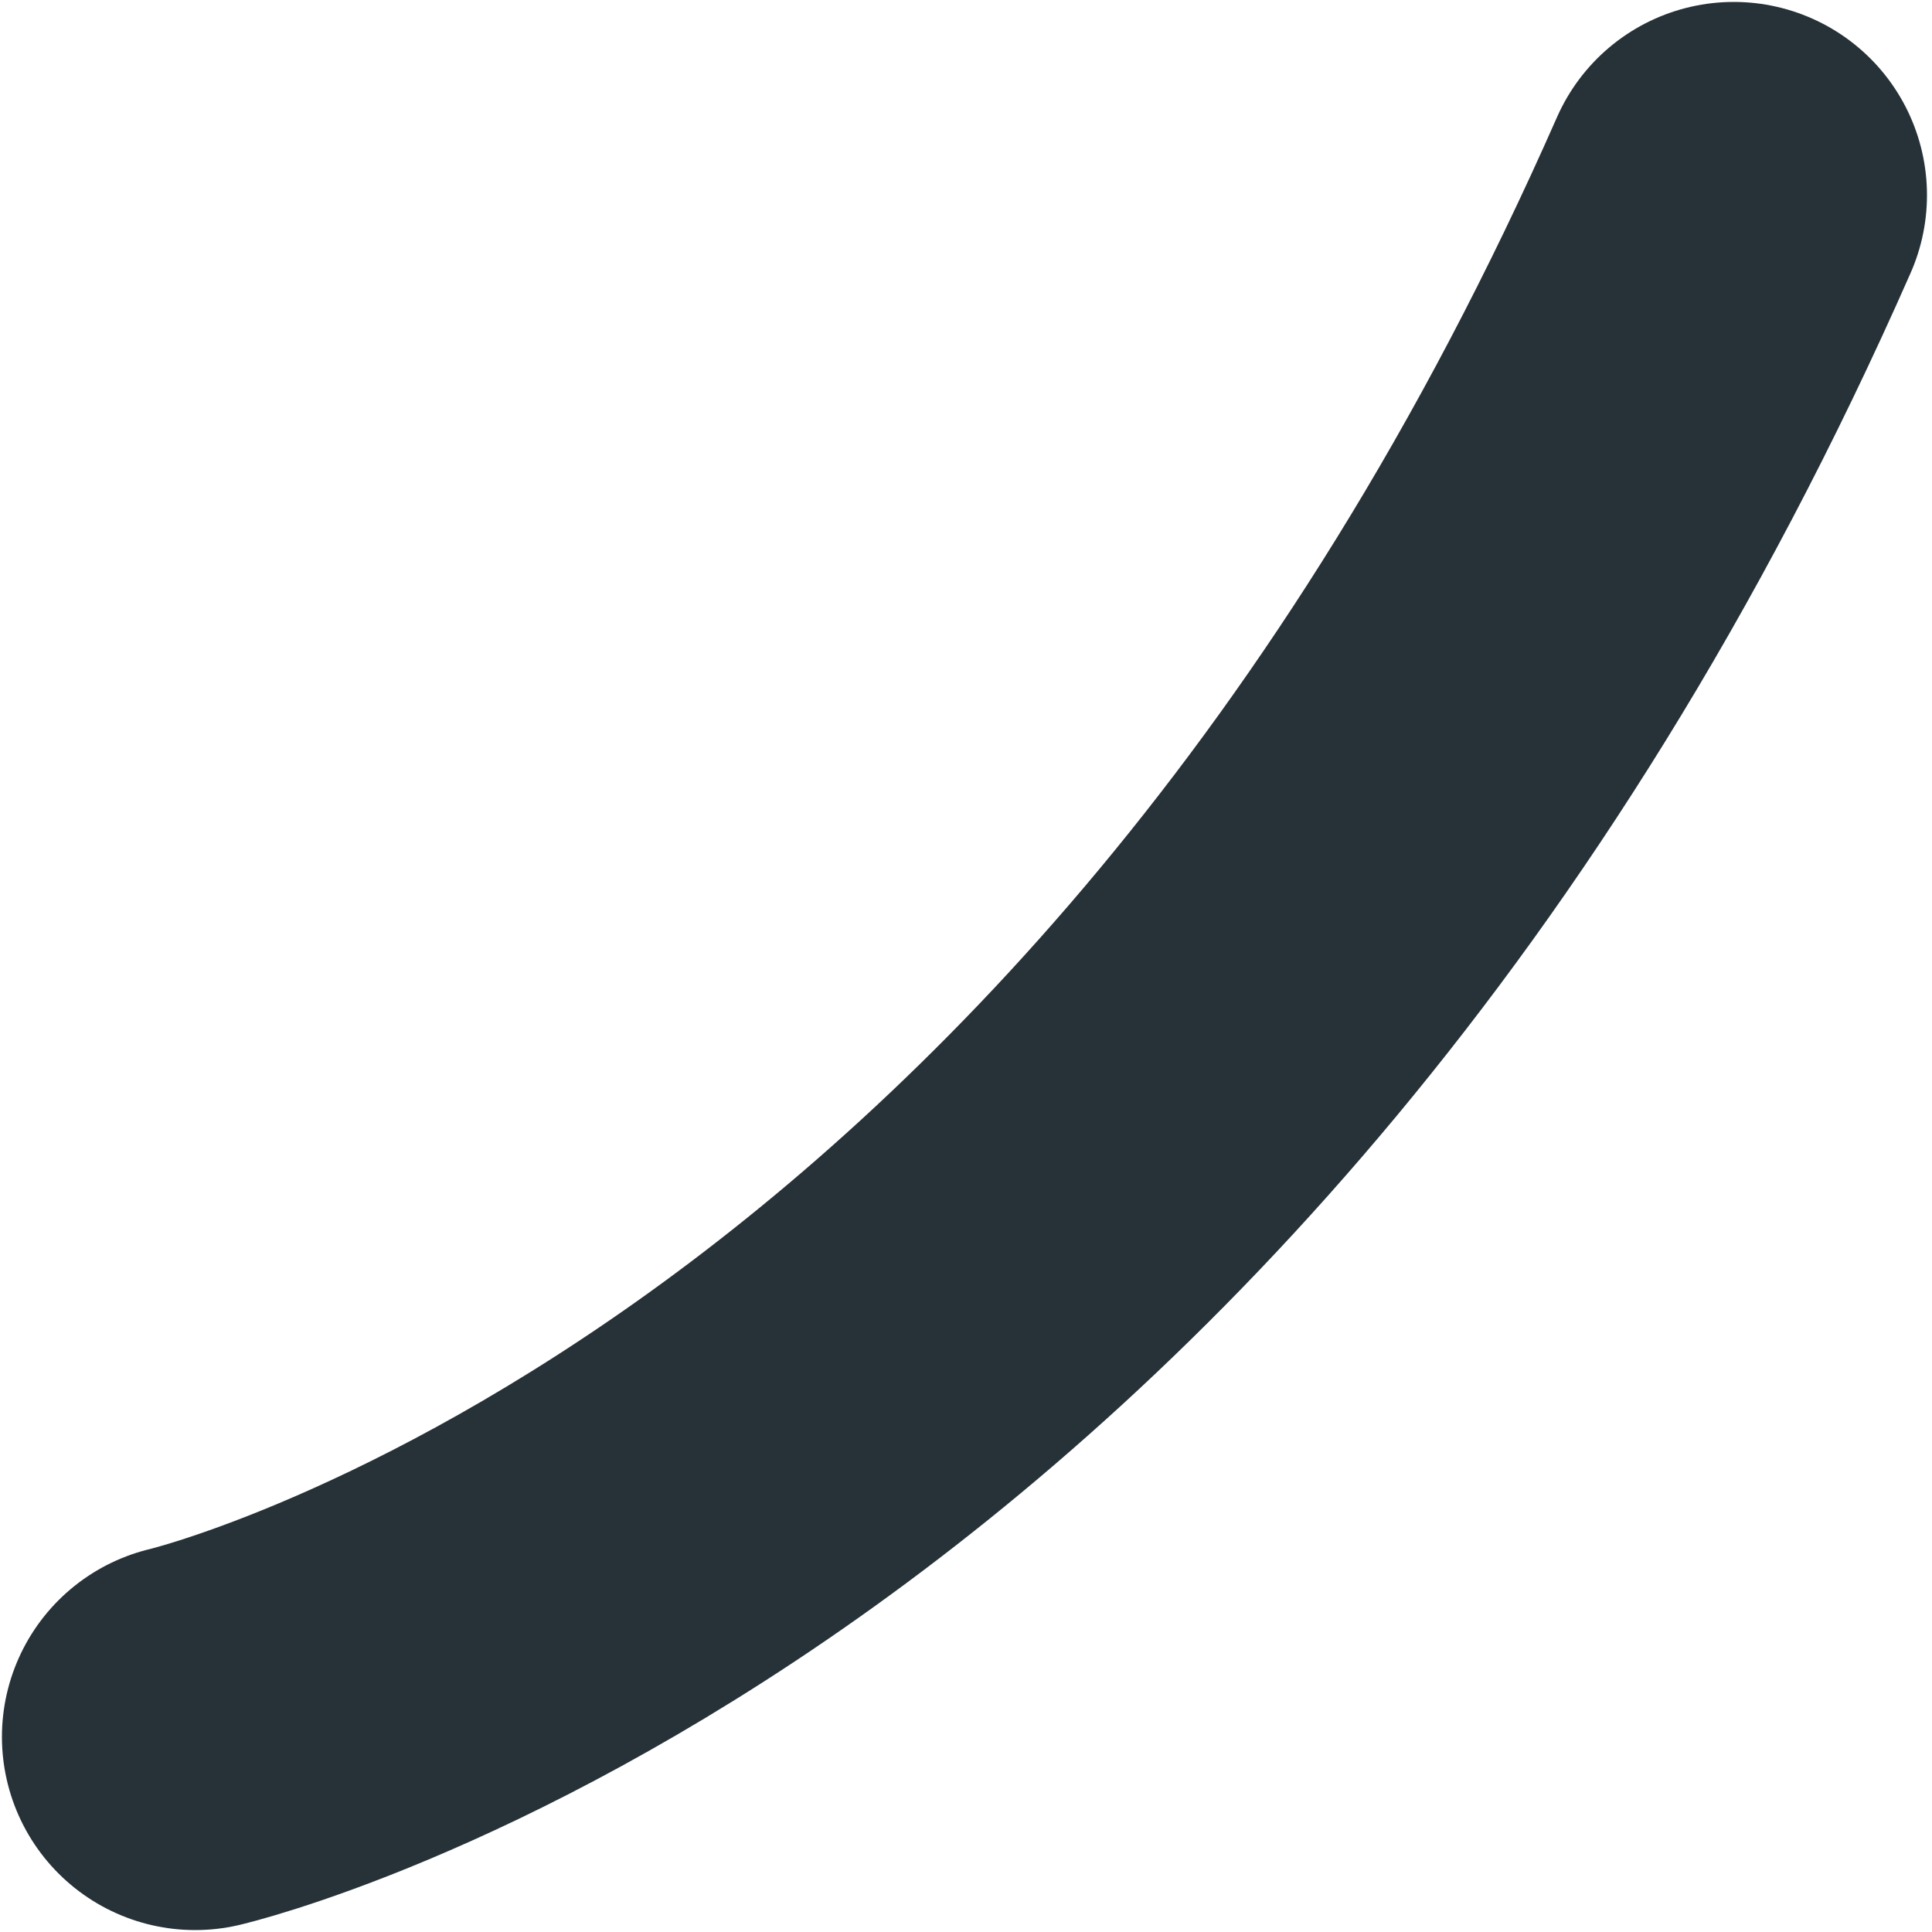 <svg width="5" height="5" viewBox="0 0 5 5" fill="none" xmlns="http://www.w3.org/2000/svg">
<path d="M0.505 4.495C0.505 4.495 2.984 3.916 4.487 0.505" stroke="#263238" stroke-linecap="round" stroke-linejoin="round"/>
</svg>
